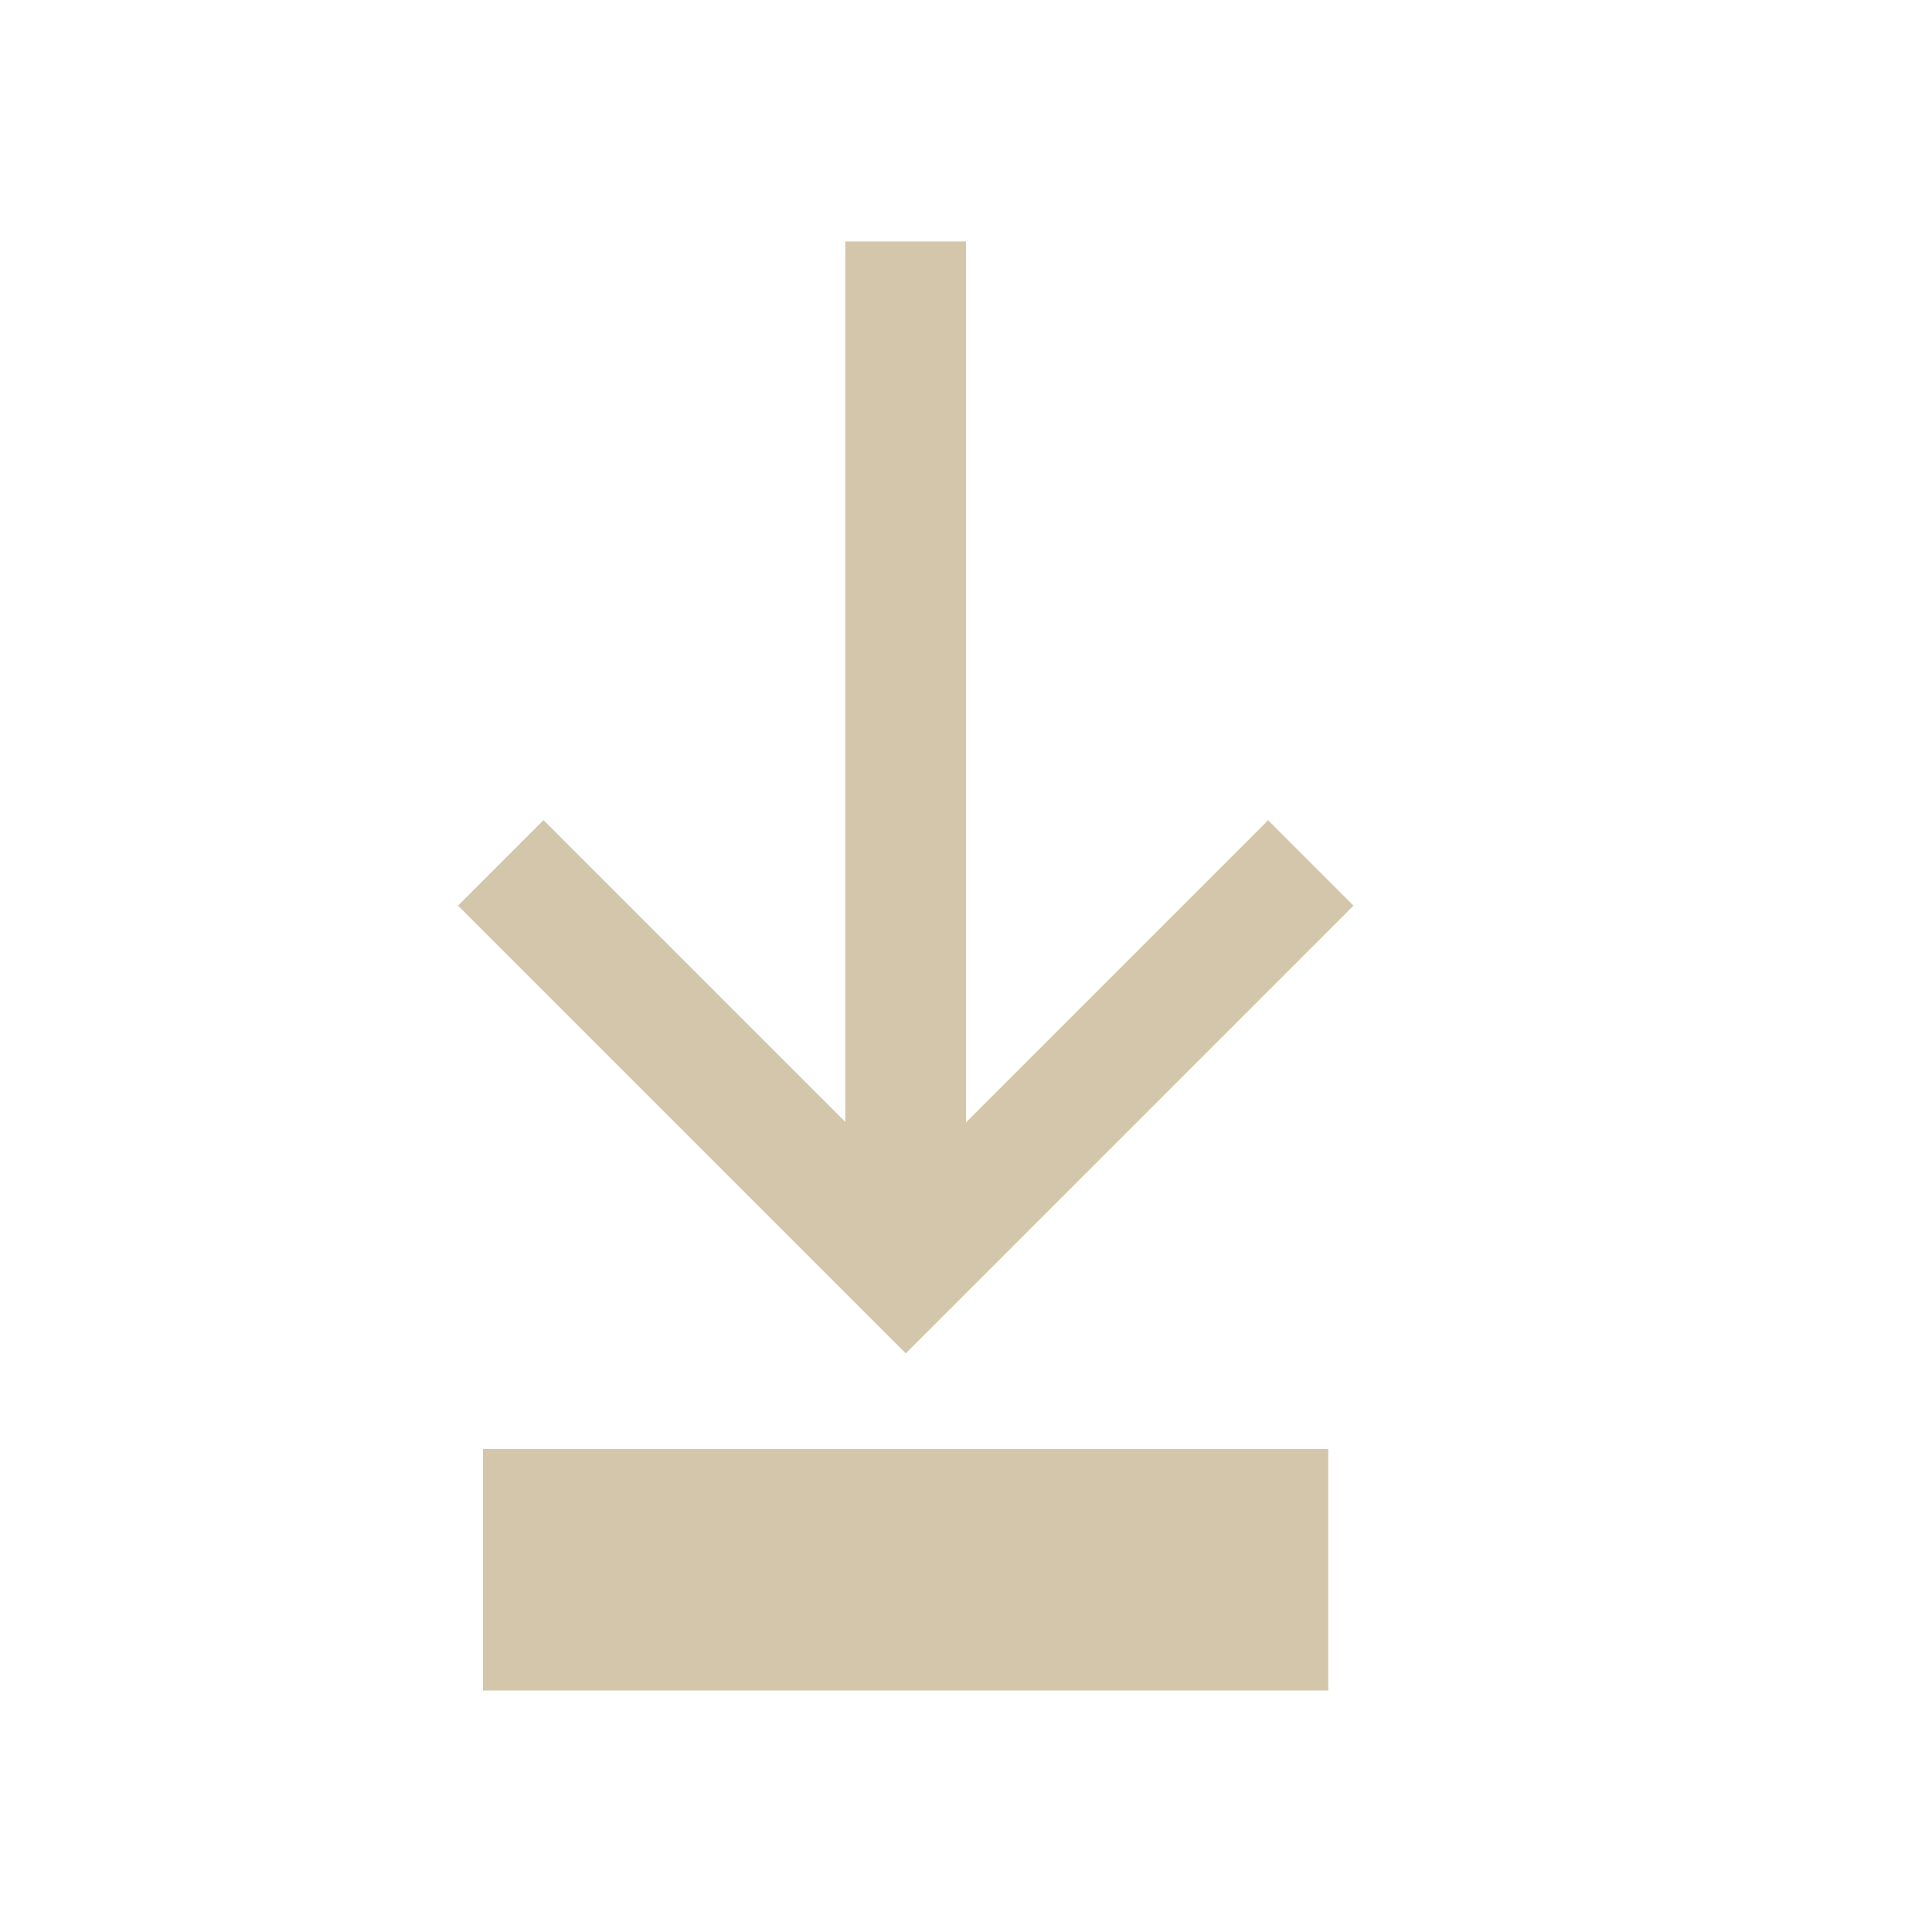 <svg id="svg9" version="1.1" viewBox="0 0 16 16" xmlns="http://www.w3.org/2000/svg">
    <style id="current-color-scheme" type="text/css">.ColorScheme-Text {
            color:#D3C6AA;
        }</style>
    <path id="path3" class="ColorScheme-Text" d="m4 12h7v2h-7z" fill="currentColor"/>
    <path id="path5" class="ColorScheme-Text" d="m7 2h1v8h-1z" fill="currentColor"/>
    <path id="path7" d="m4.5 6.793-0.707 0.707 0.354 0.354 3.354 3.354 3.354-3.354 0.354-0.354-0.707-0.707-0.354 0.354-2.646 2.646-3-3z" class="ColorScheme-Text" fill="currentColor"/>
</svg>
